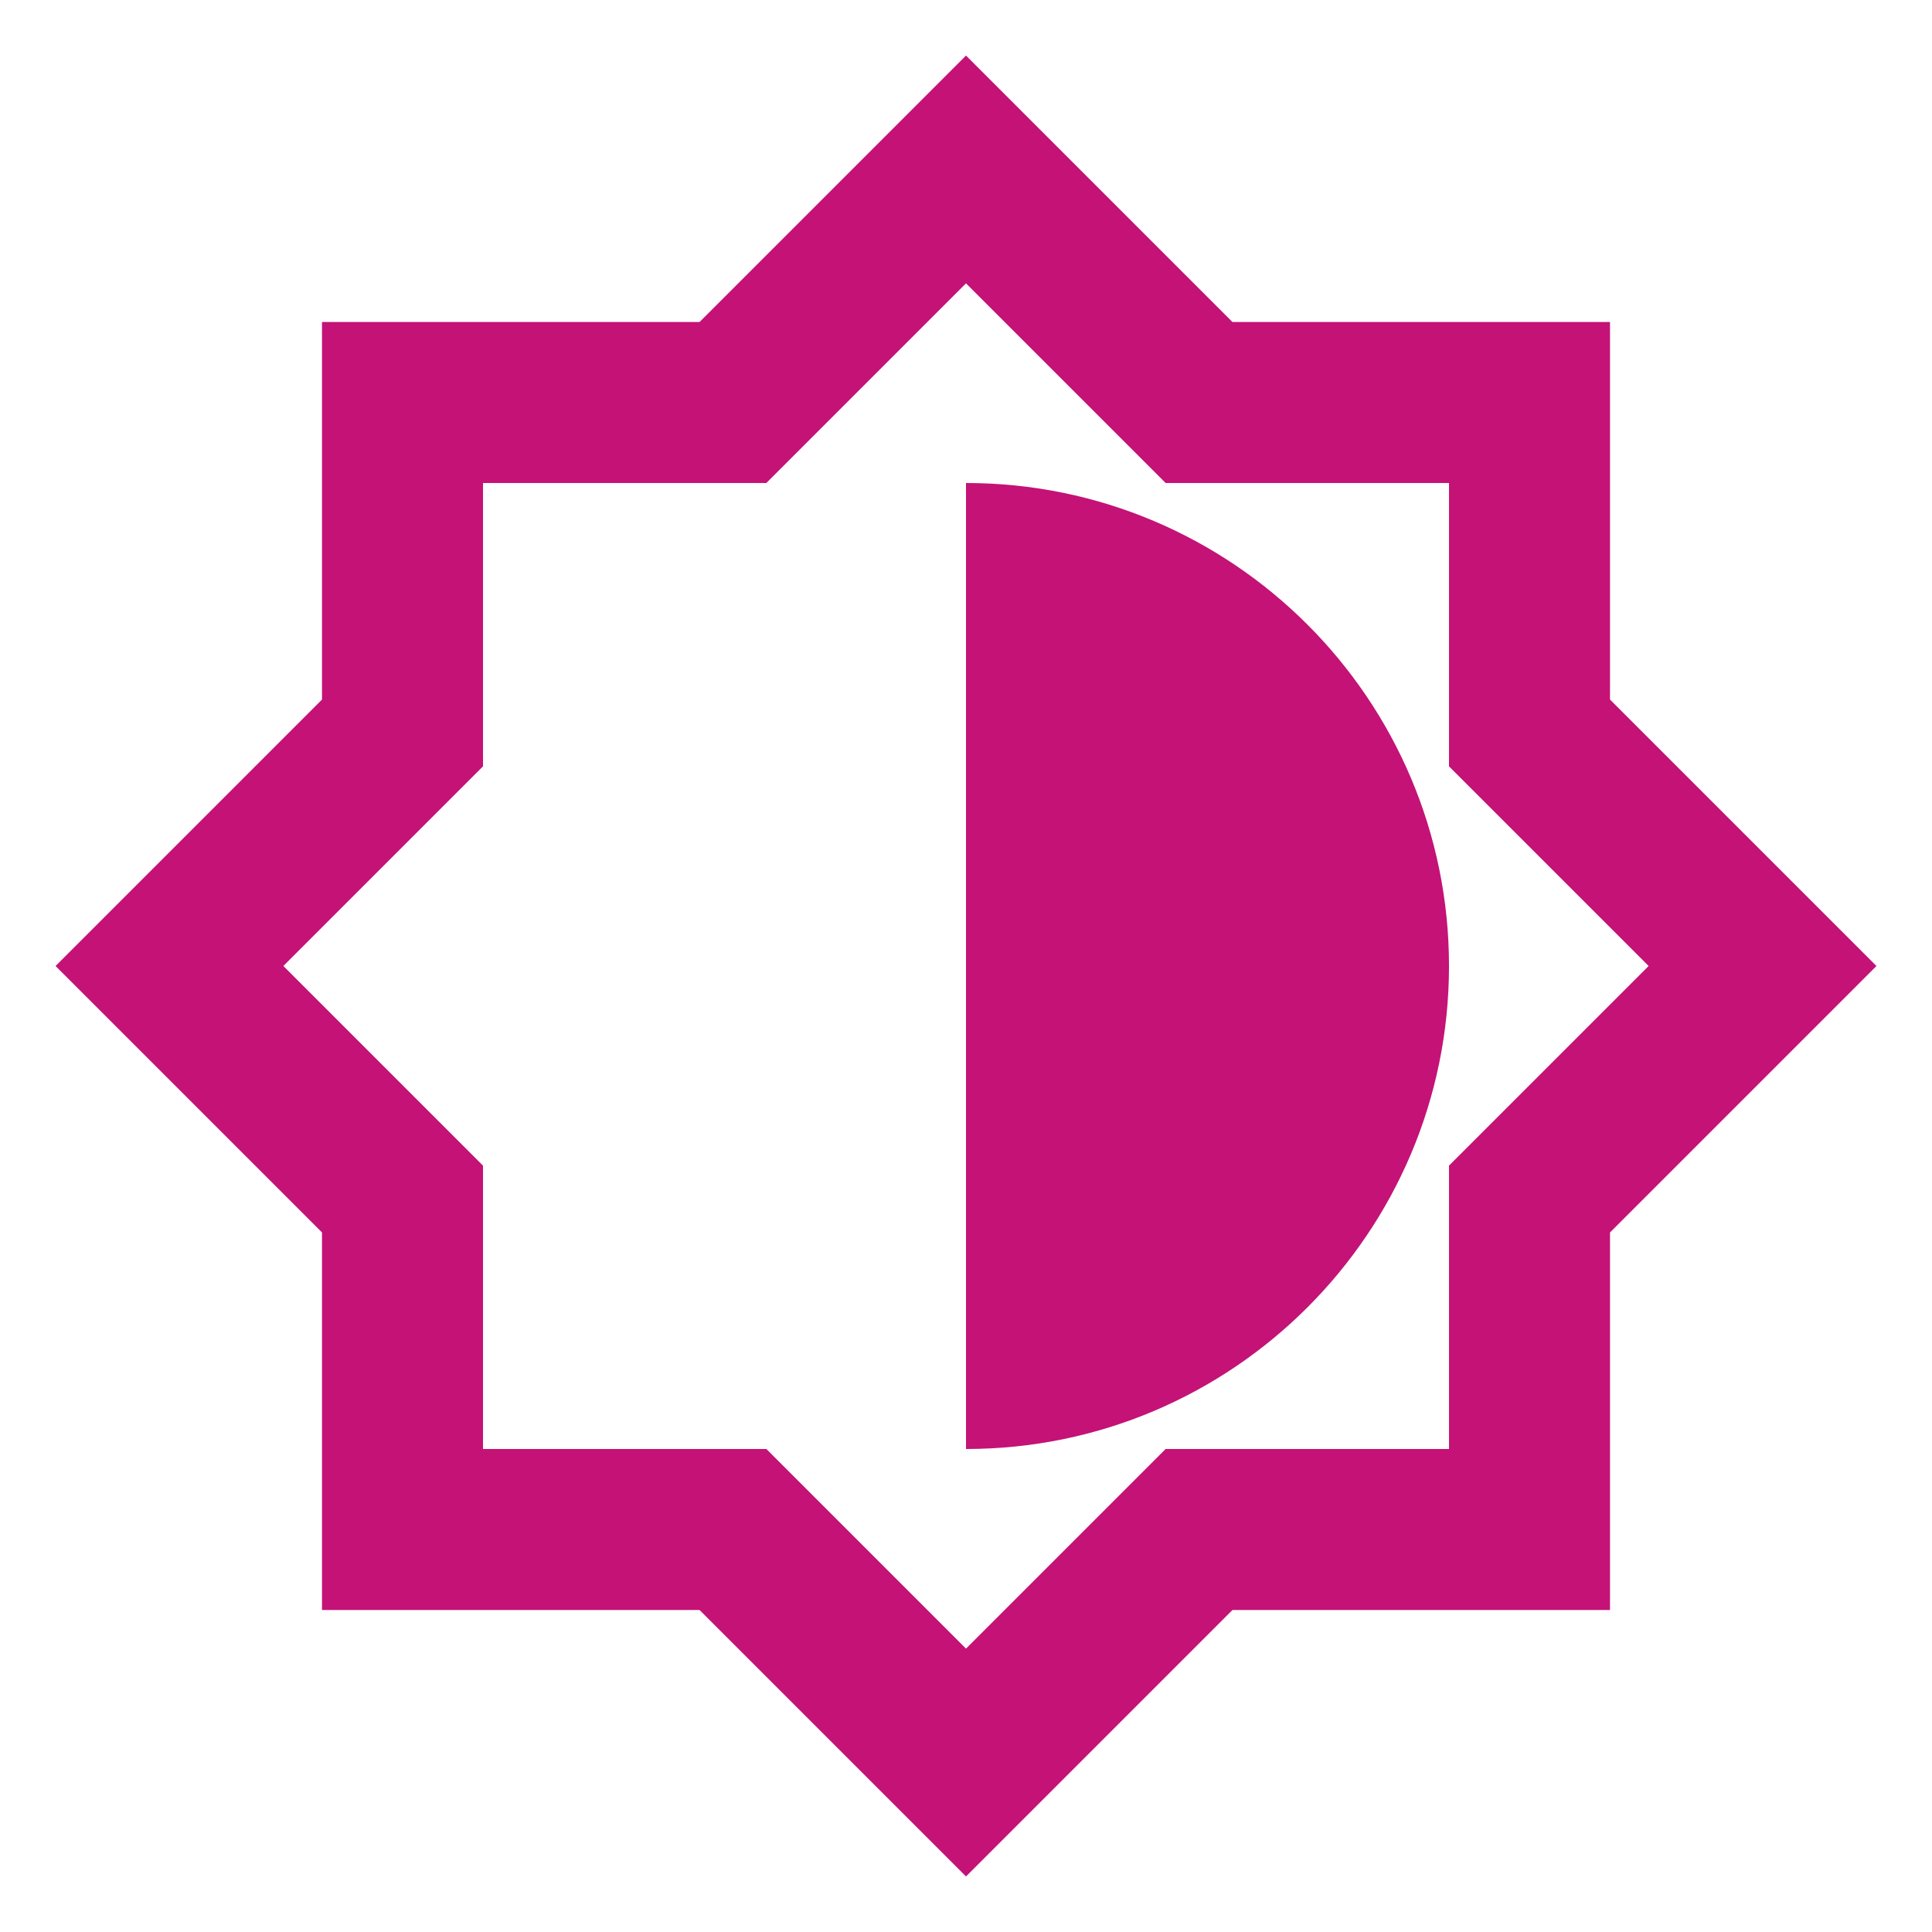 <svg width="36" height="36" viewBox="0 0 36 36" fill="none" xmlns="http://www.w3.org/2000/svg">
<g clip-path="url(#clip0_309_126)">
<path d="M30 13.035V6H22.965L18 1.035L13.035 6H6V13.035L1.035 18L6 22.965V30H13.035L18 34.965L22.965 30H30V22.965L34.965 18L30 13.035ZM27 21.72V27H21.72L18 30.72L14.28 27H9V21.72L5.28 18L9 14.28V9H14.28L18 5.28L21.72 9H27V14.28L30.72 18L27 21.72ZM18 9V27C22.965 27 27 22.965 27 18C27 13.035 22.965 9 18 9Z" fill="#C41277"/>
</g>
<defs>
<clipPath id="clip0_309_126">
<rect width="36" height="36" fill="white"/>
</clipPath>
</defs>
</svg>
